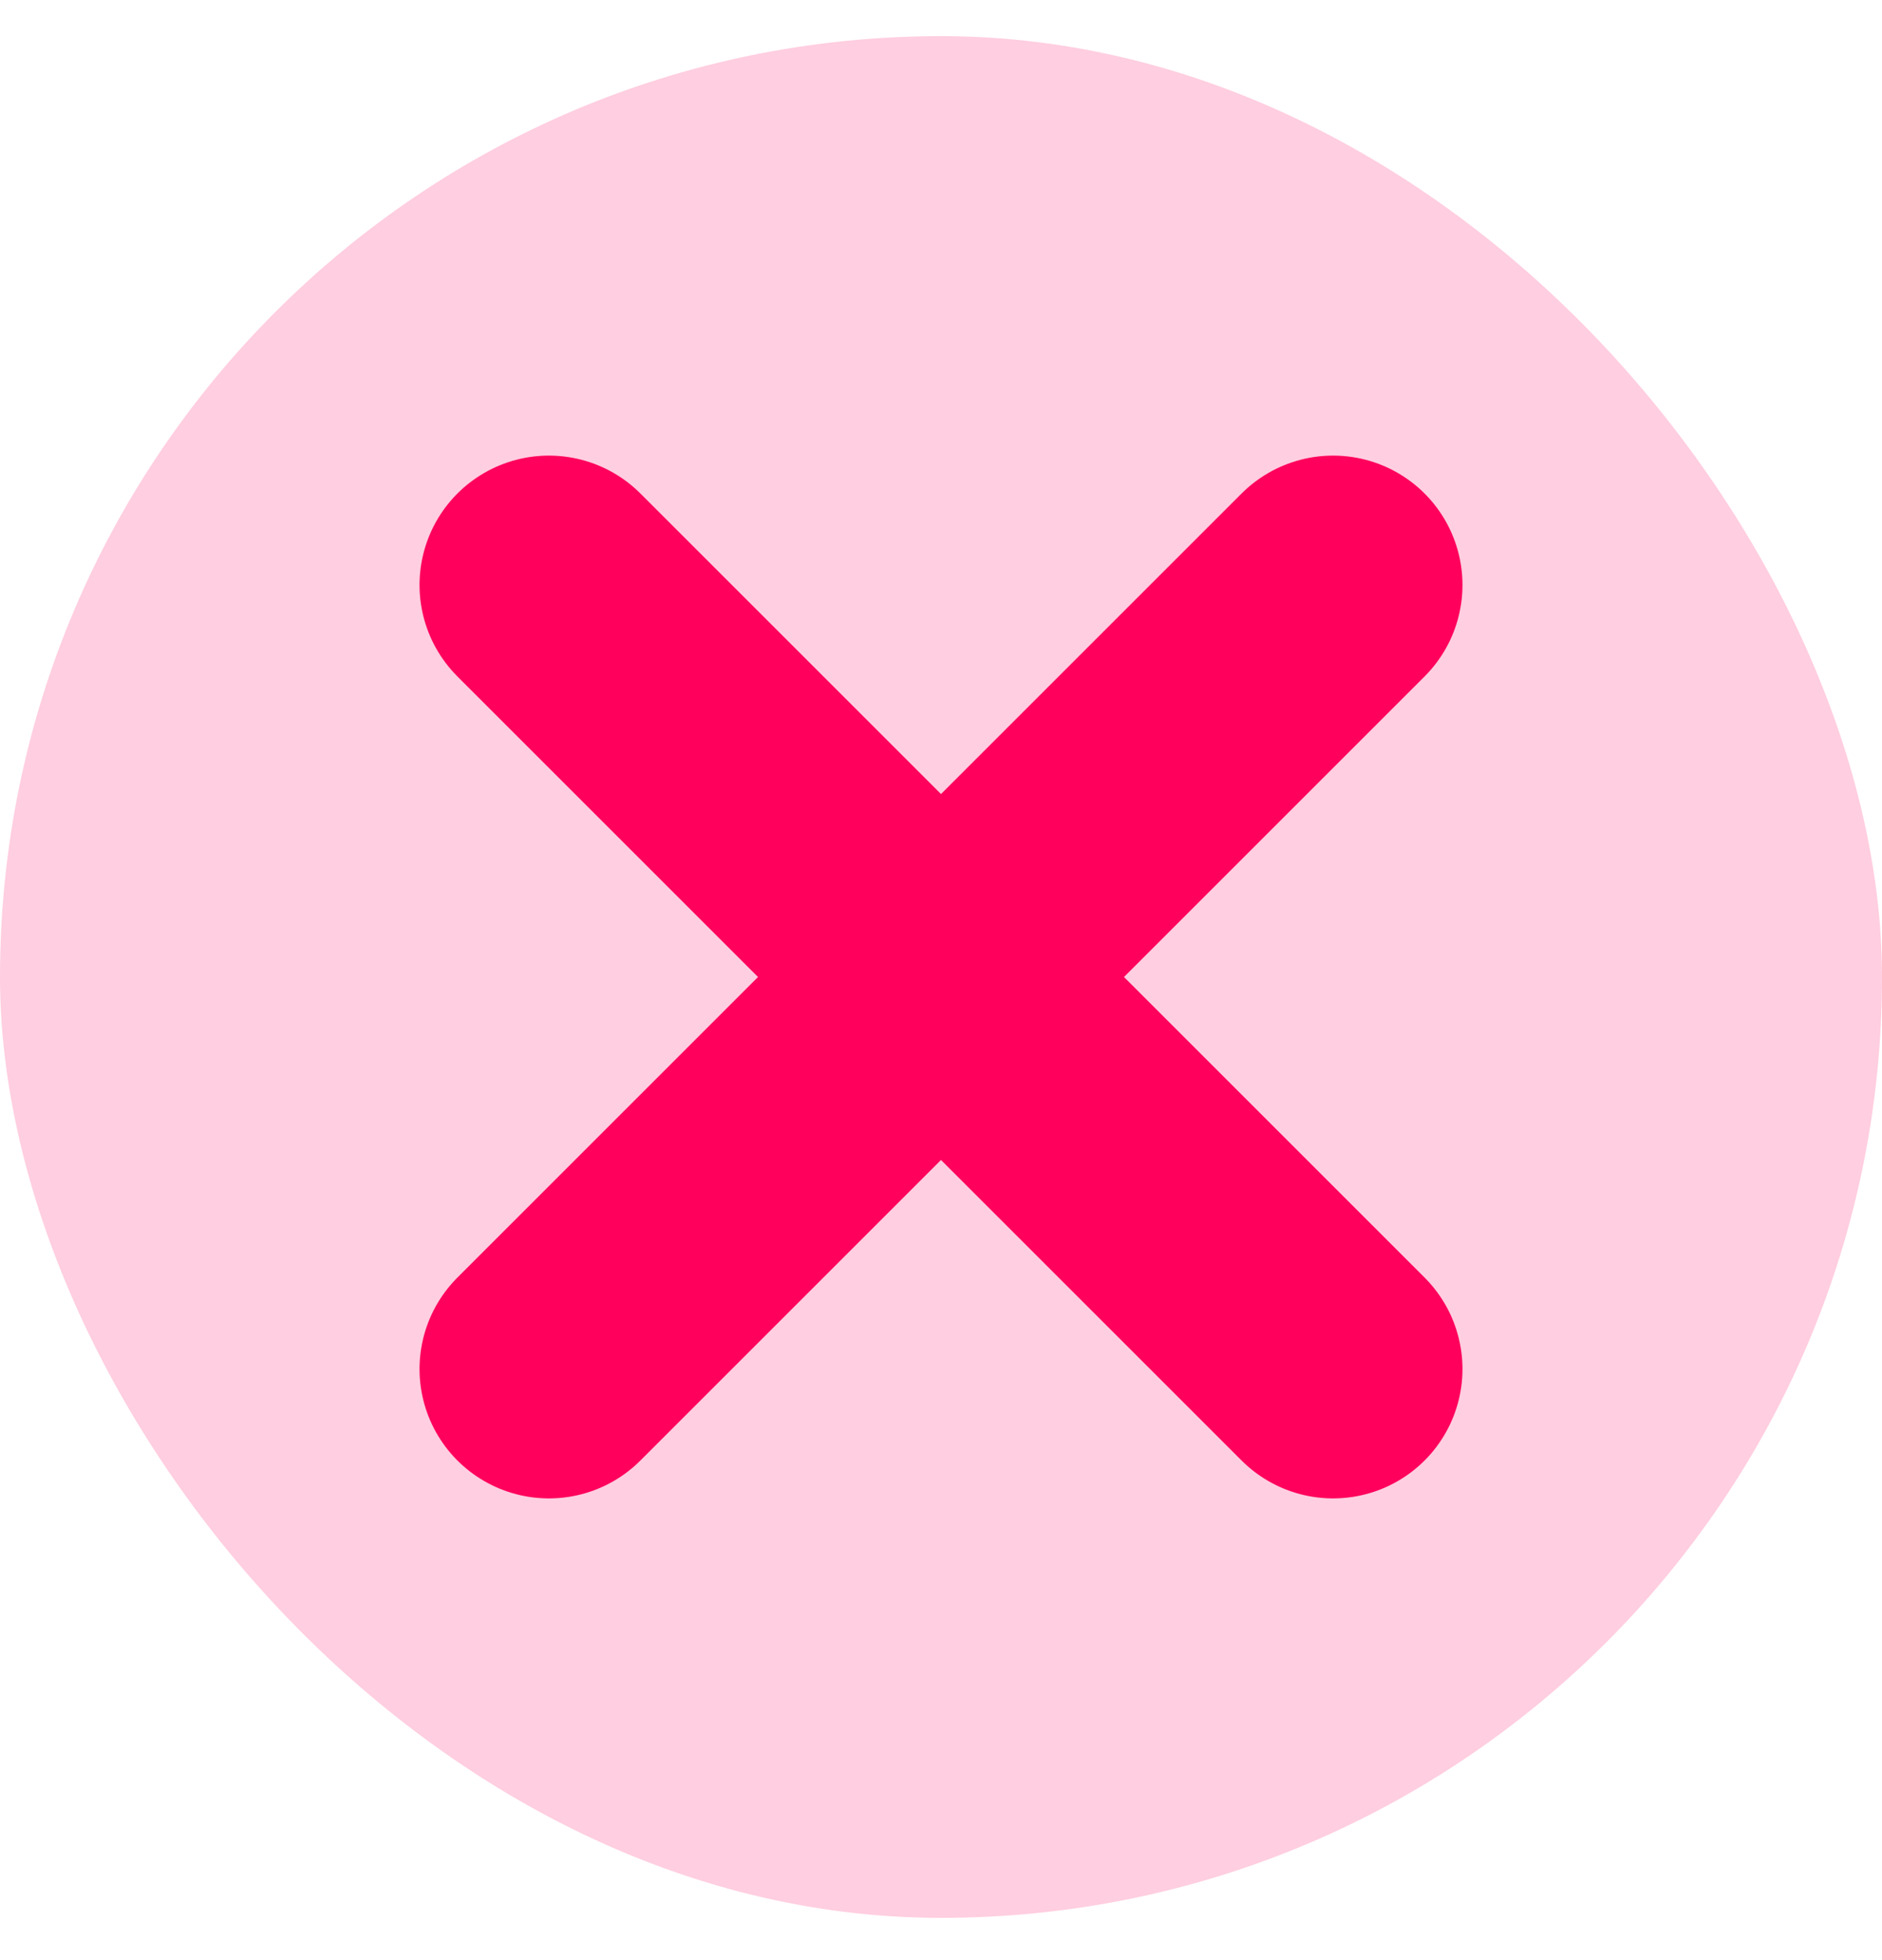 <svg width="24" height="25" viewBox="0 0 24 25" fill="none" xmlns="http://www.w3.org/2000/svg">
<rect y="0.461" width="24" height="24" rx="12" fill="#FFCEE0"/>
<path d="M17 7.461L7 17.461" stroke="#FF005C" stroke-width="3.3" stroke-linecap="round" stroke-linejoin="round"/>
<path d="M7 7.461L17 17.461" stroke="#FF005C" stroke-width="3.3" stroke-linecap="round" stroke-linejoin="round"/>
</svg>
